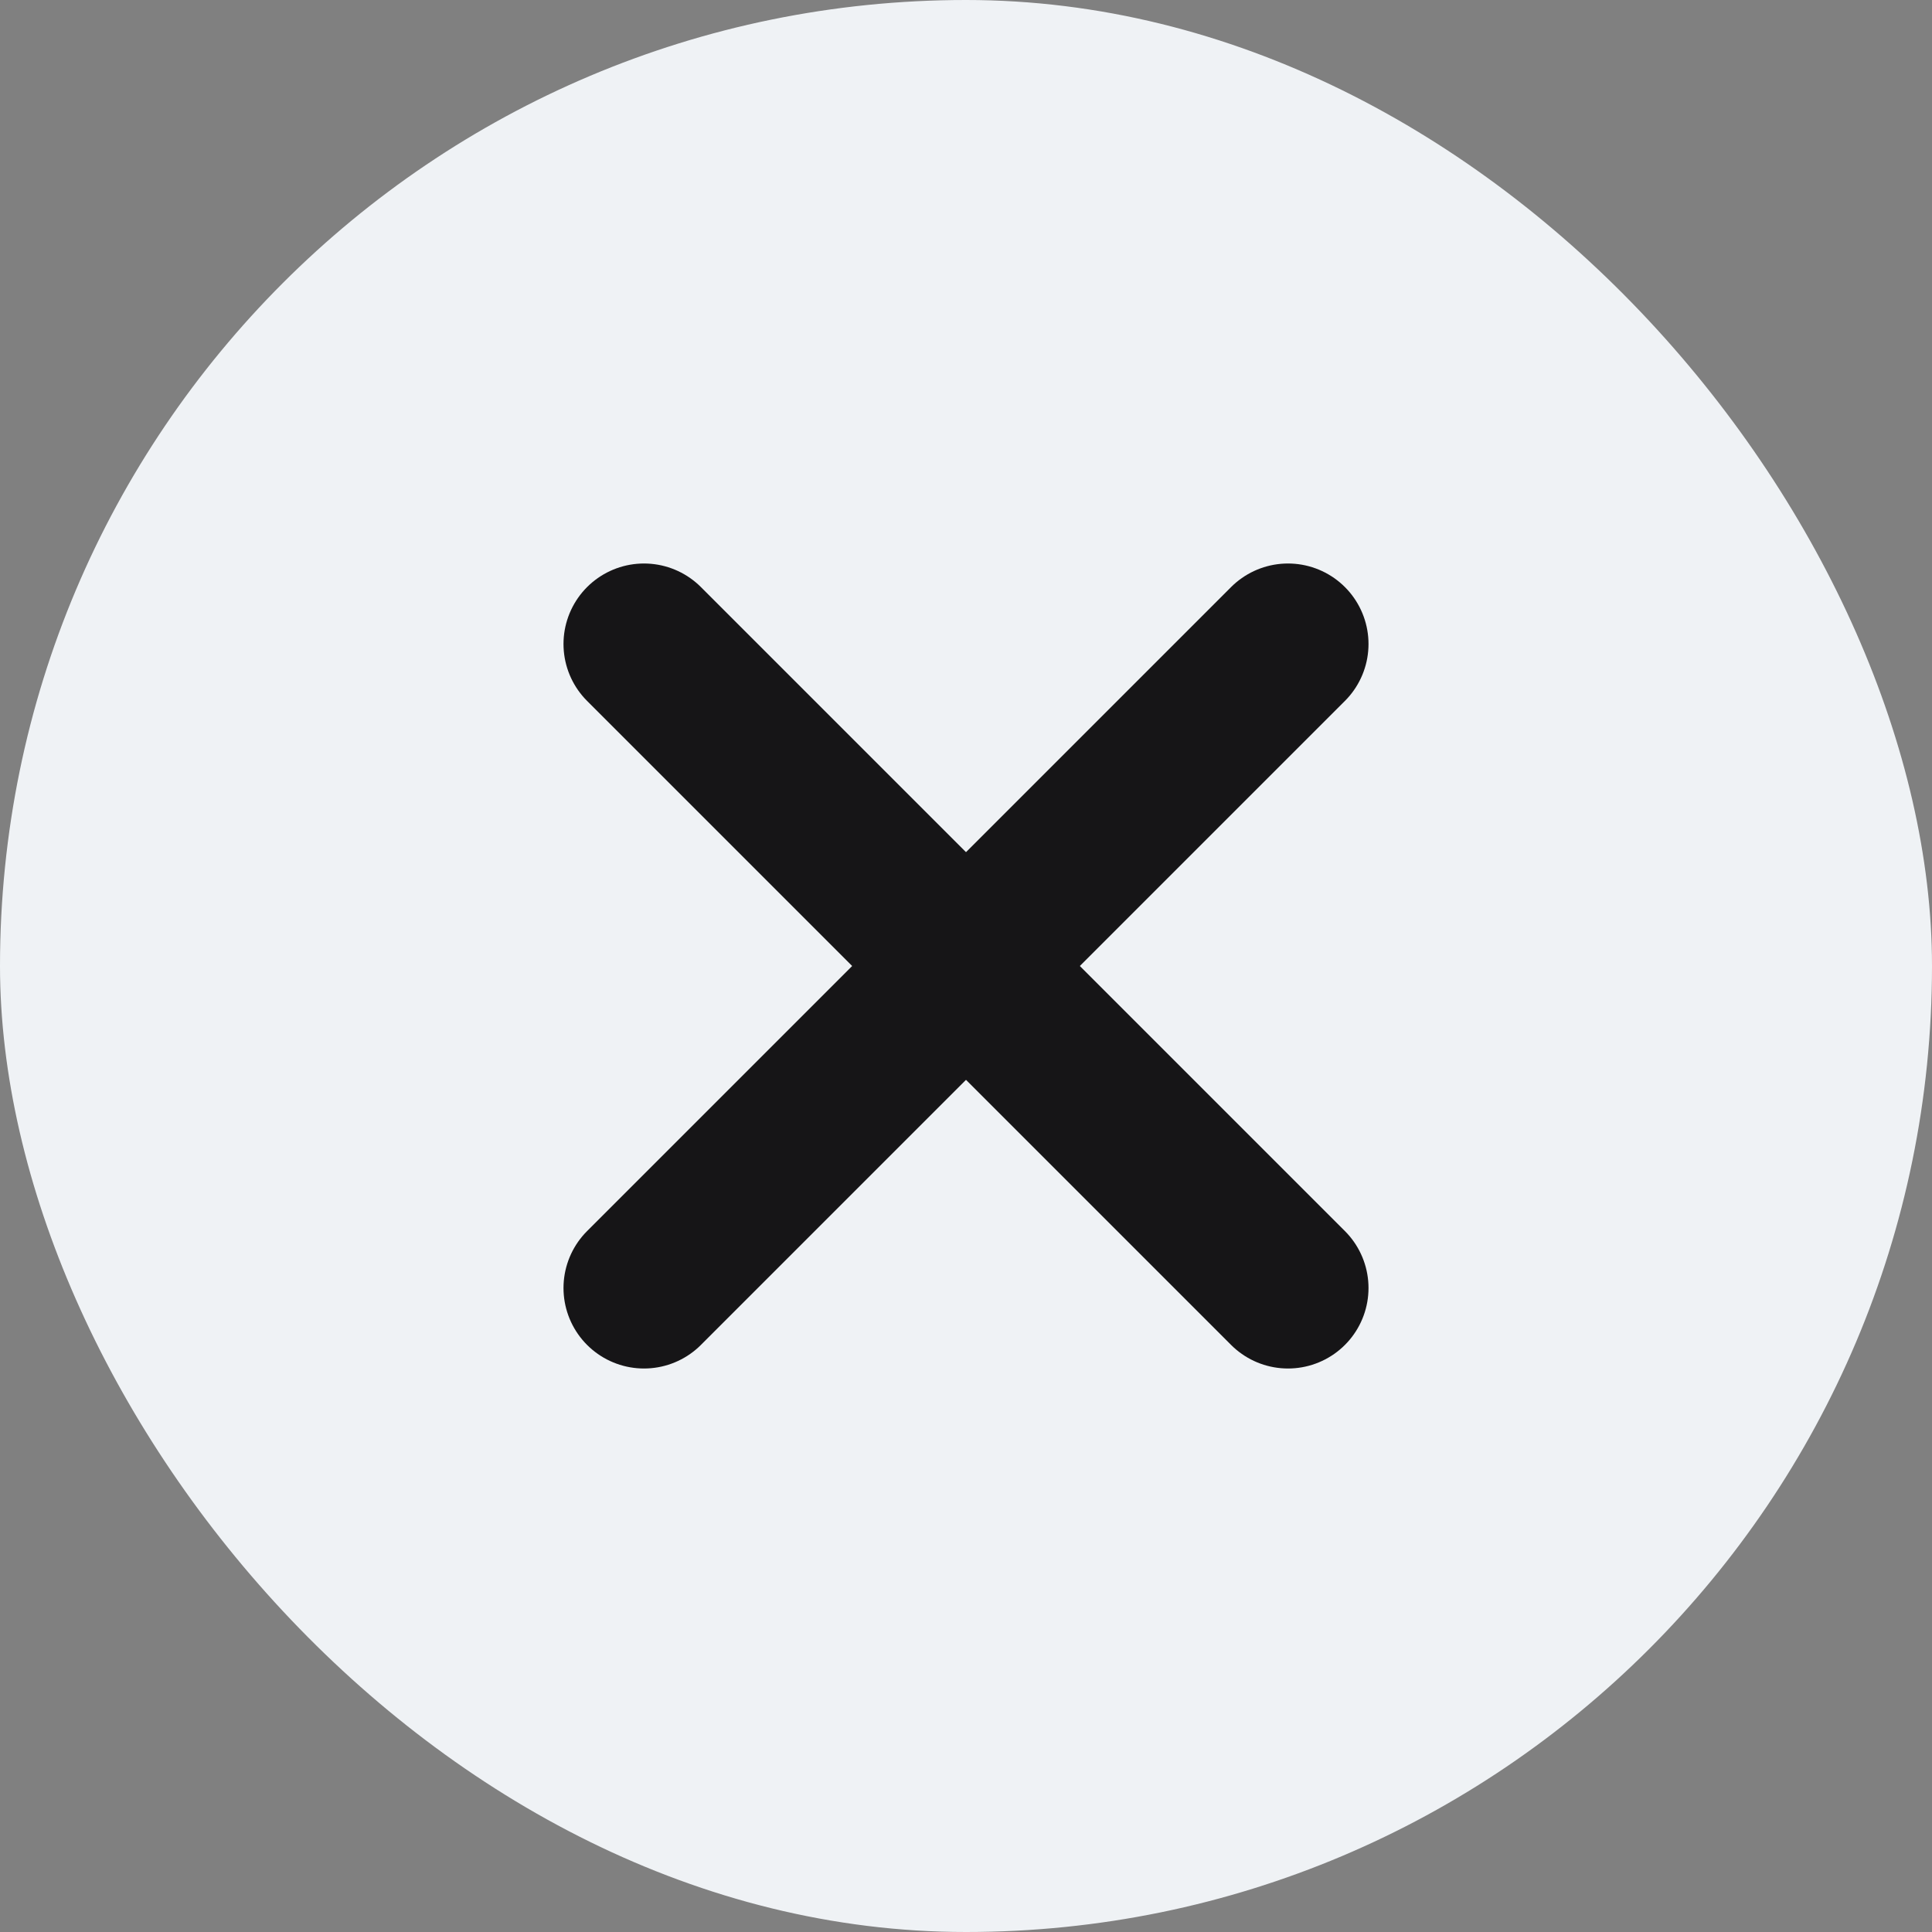 <svg width="24" height="24" viewBox="0 0 24 24" fill="none" xmlns="http://www.w3.org/2000/svg">
<rect x="0" y="0" width="24" height="24" fill="#808080" stroke="none"/>
<rect width="24" height="24" rx="12" fill="#EFF2F5"/>
<path d="M8 16L16 8" stroke="#161517" stroke-width="2" stroke-linecap="round" stroke-linejoin="round"/>
<path d="M8 8L16 16" stroke="#161517" stroke-width="2" stroke-linecap="round" stroke-linejoin="round"/>
</svg>
